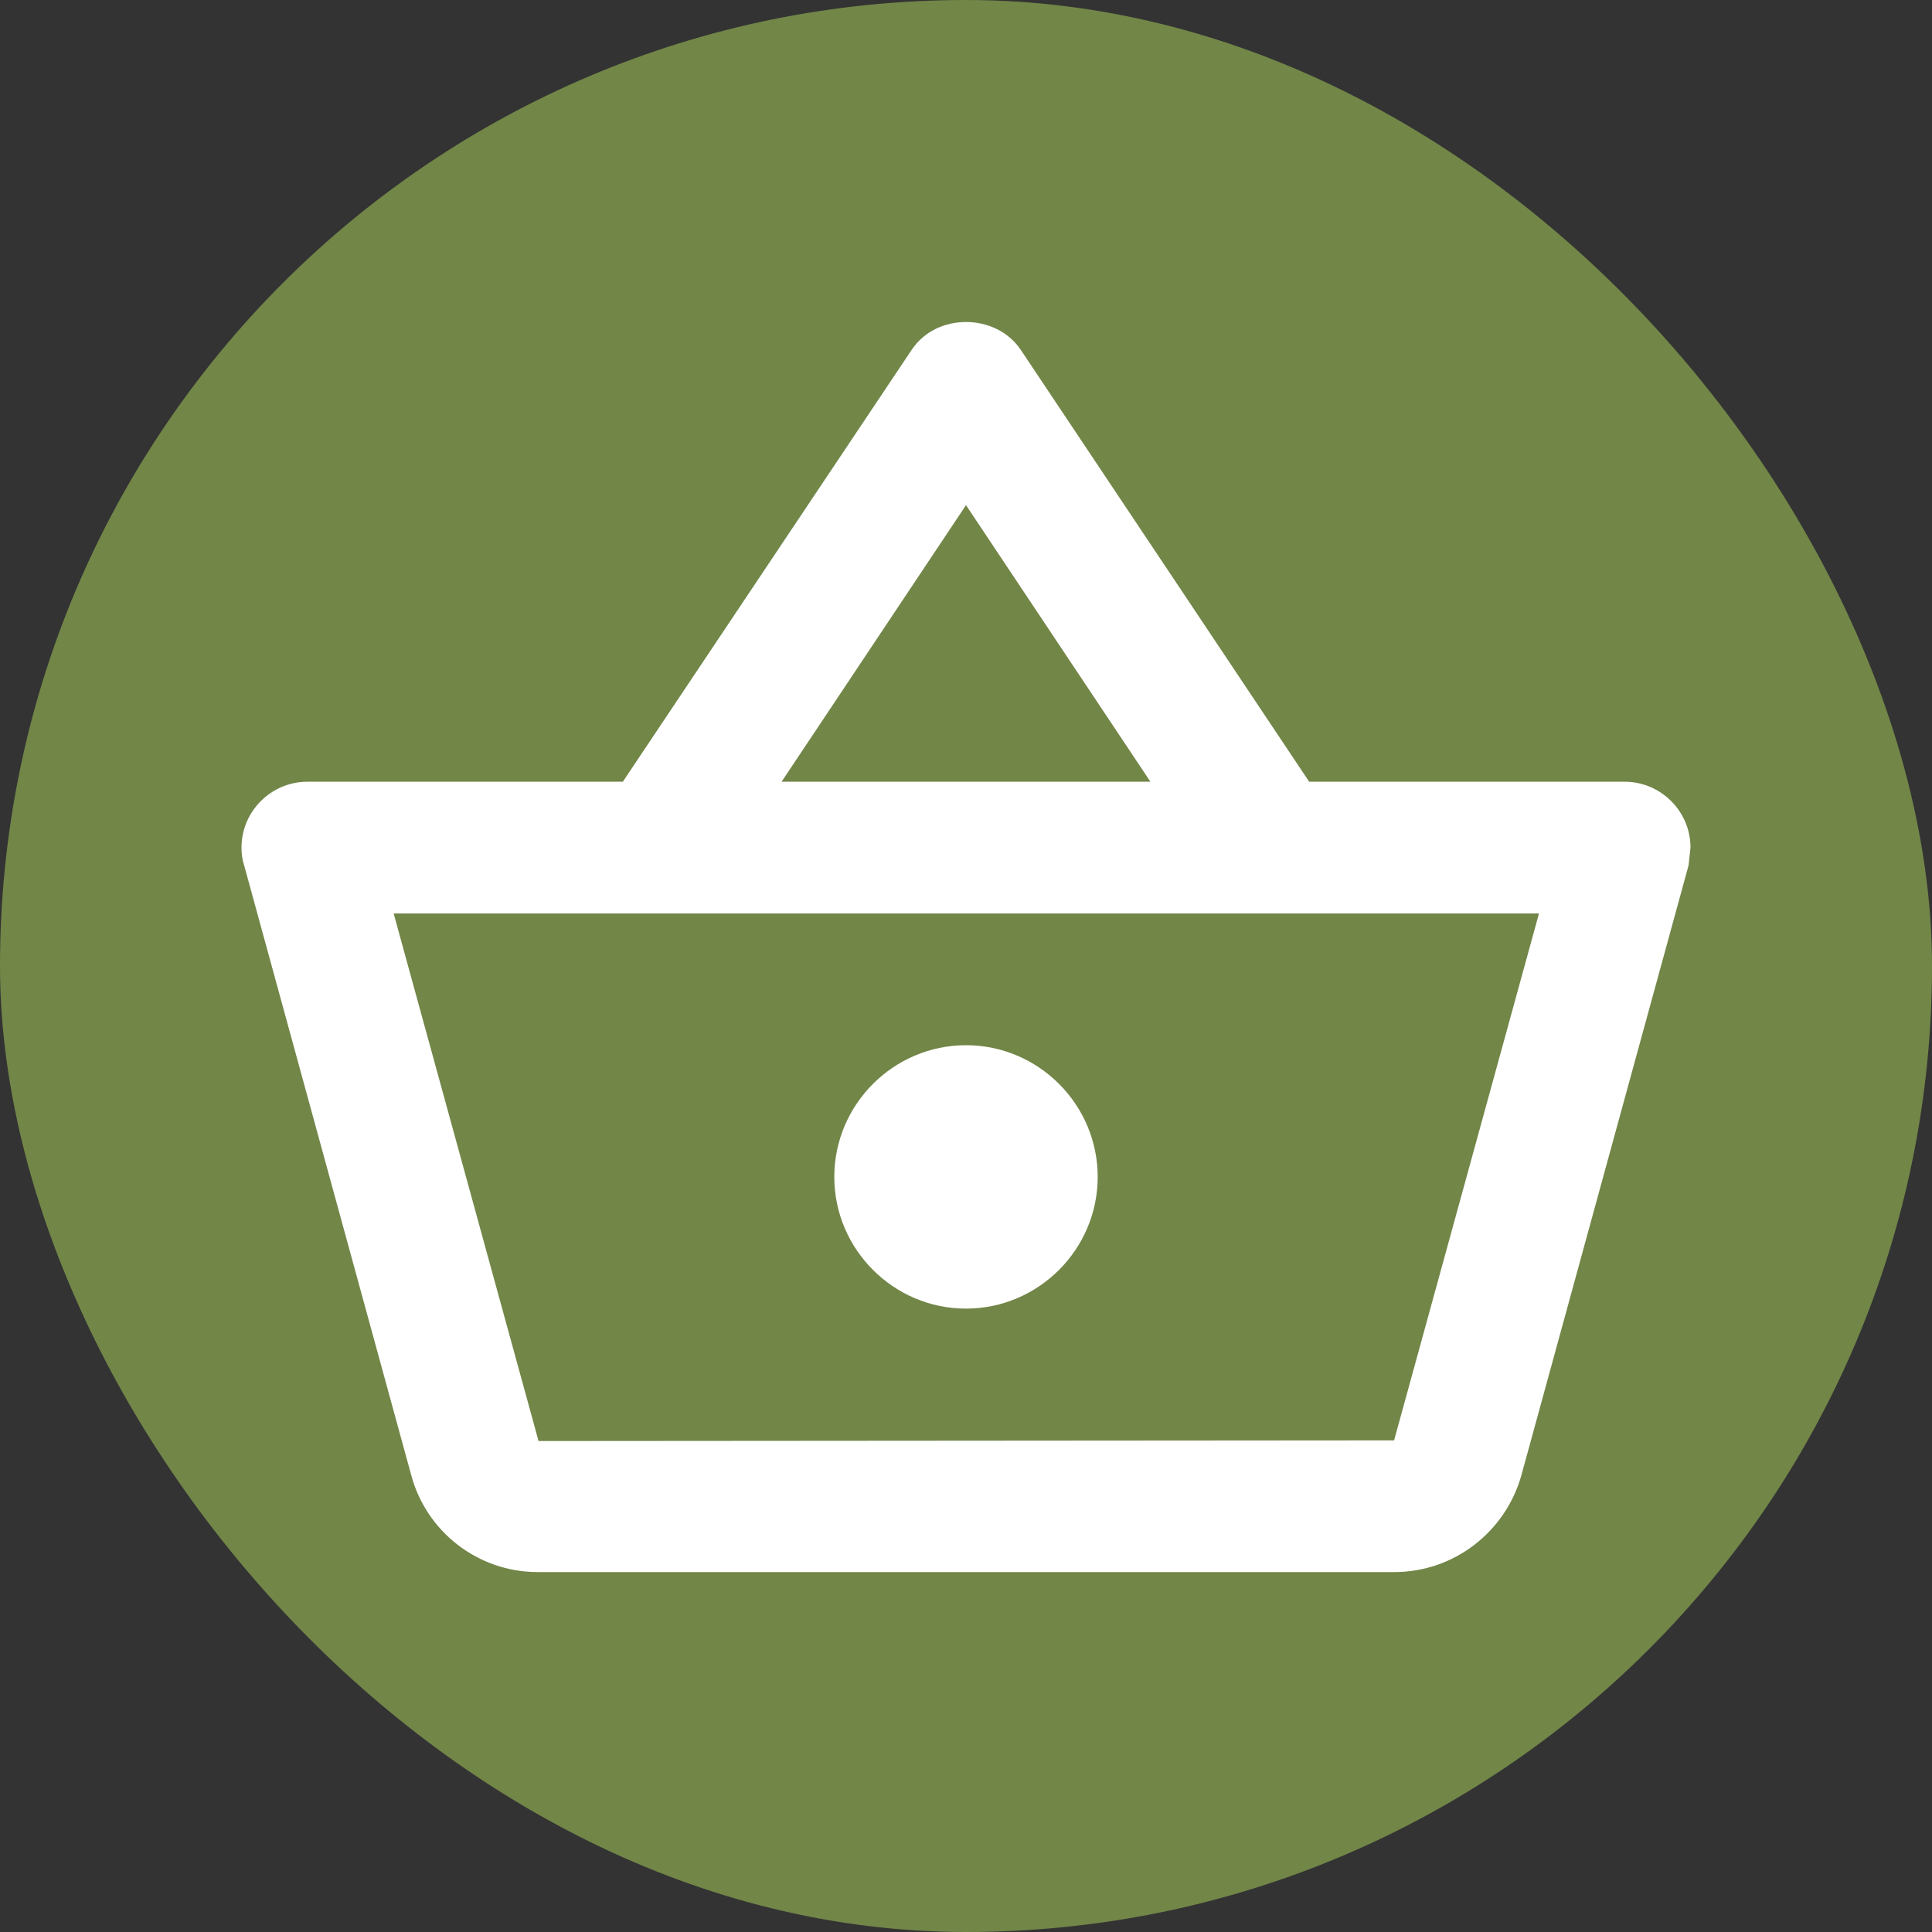 <svg width="24" height="24" viewBox="0 0 24 24" fill="none" xmlns="http://www.w3.org/2000/svg">
<rect x="0" y="0" width="24" height="24" fill="#333333" stroke="none"/>
<rect width="24" height="24" rx="12" fill="#728648"/>
<path fill-rule="evenodd" clip-rule="evenodd" d="M16.263 9.711H20.182C20.632 9.711 21 10.079 21 10.529L20.976 10.75L18.897 18.334C18.701 19.022 18.071 19.529 17.318 19.529H6.682C5.929 19.529 5.299 19.022 5.111 18.334L3.033 10.75C3.008 10.676 3 10.603 3 10.529C3 10.079 3.368 9.711 3.818 9.711H7.737L11.321 4.352C11.476 4.115 11.738 4 12 4C12.262 4 12.524 4.115 12.679 4.344L16.263 9.711ZM14.291 9.711L12 6.275L9.709 9.711H14.291ZM17.318 17.893L6.69 17.901L4.89 11.347H19.118L17.318 17.893ZM10.364 14.62C10.364 13.72 11.1 12.984 12 12.984C12.9 12.984 13.636 13.72 13.636 14.62C13.636 15.52 12.9 16.256 12 16.256C11.1 16.256 10.364 15.52 10.364 14.62Z" fill="white"/>
</svg>
